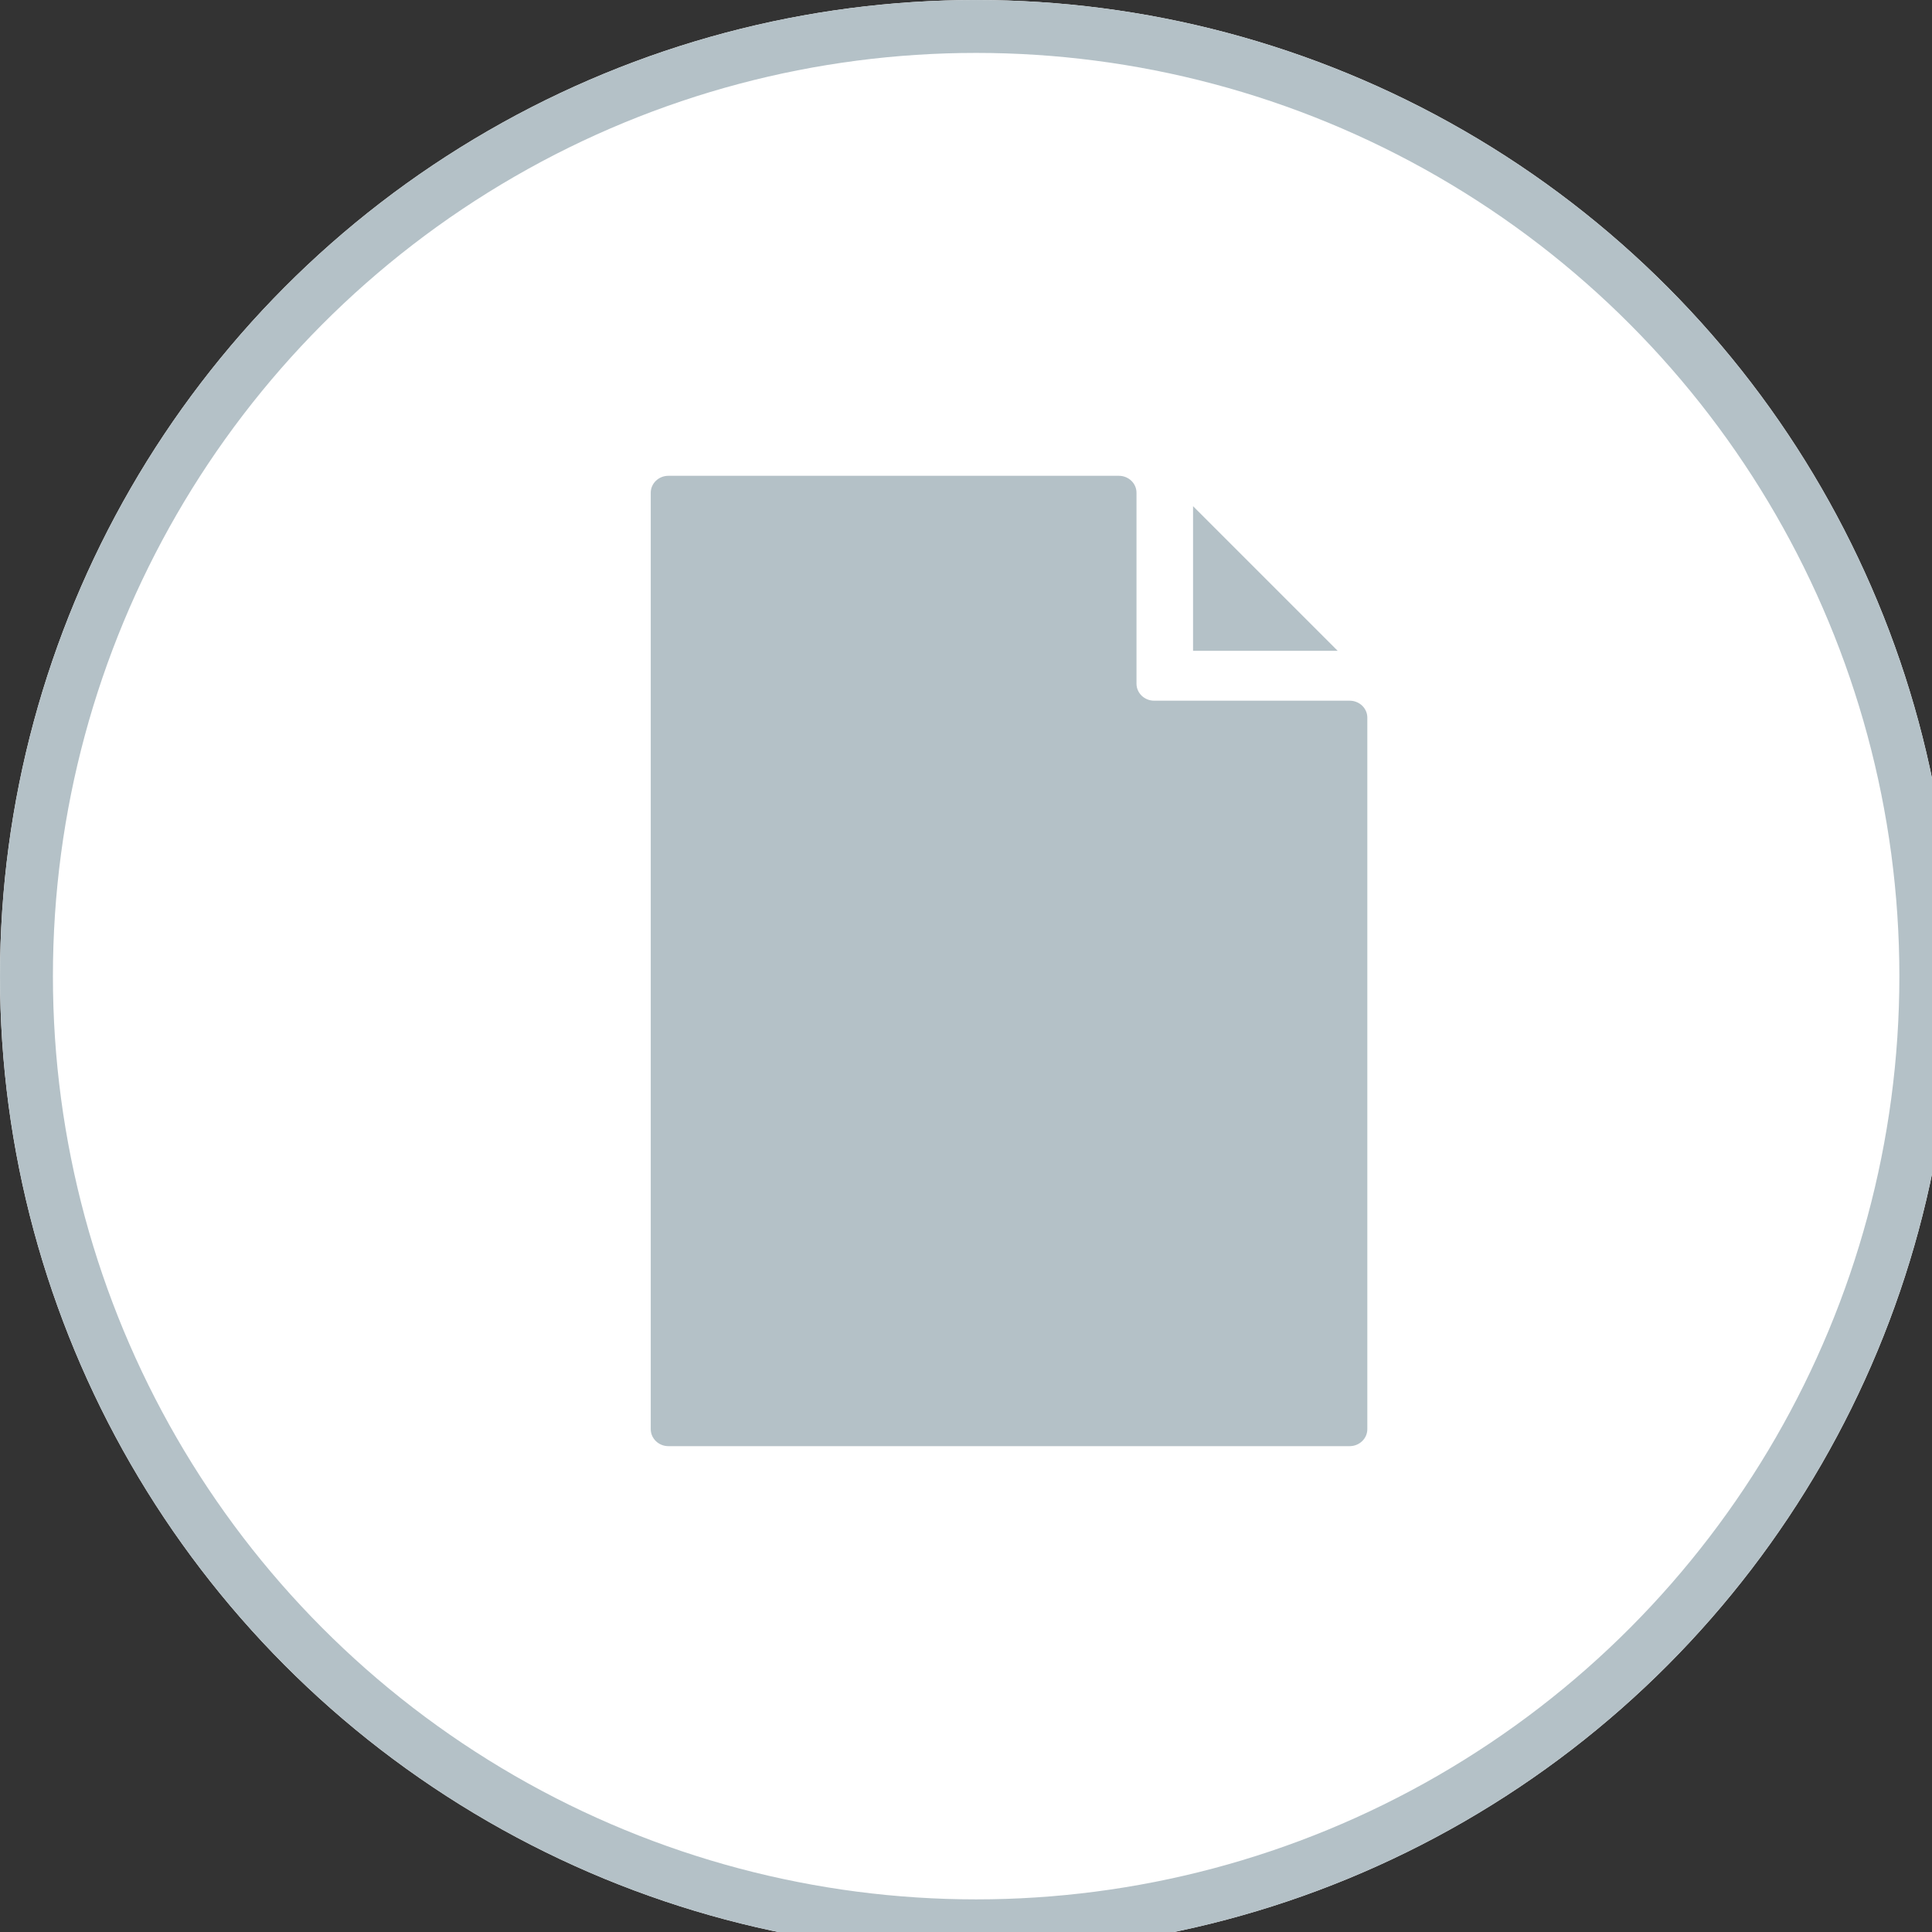 <?xml version="1.0" encoding="UTF-8"?>
<svg width="40px" height="40px" viewBox="0 0 40 40" version="1.1" xmlns="http://www.w3.org/2000/svg" xmlns:xlink="http://www.w3.org/1999/xlink">
    <rect x="0" y="0" width="40" height="40" fill="#333333" stroke="none"/>
    <!-- Generator: sketchtool 48.1 (47250) - http://www.bohemiancoding.com/sketch -->
    <title>529CBFDE-64AB-46BF-A190-804E0D70135B</title>
    <desc>Created with sketchtool.</desc>
    <defs>
        <circle id="path-1" cx="20.21" cy="20.21" r="20.21"></circle>
    </defs>
    <g id="MY-PAGE---WEEK-VIEW" stroke="none" stroke-width="1" fill="none" fill-rule="evenodd" transform="translate(-1010, -355)">
        <g id="WEEK-OVERVIEW" transform="translate(-3, 0)">
            <g id="CALENDAR" transform="translate(507, 227)">
                <g id="ASIGNMENT-ICON" transform="translate(506, 128)">
                    <g>
                        <g id="Oval">
                            <use fill="#FFFFFF" fill-rule="evenodd" xlink:href="#path-1"></use>
                            <circle stroke="#B4C1C7" stroke-width="1.095" cx="20.21" cy="20.21" r="19.662"></circle>
                        </g>
                        <g id="Page-1" transform="translate(13.473, 9.731)" fill="#B4C1C7">
                            <g id="Group-3">
                                <path d="M10.422,4.776 C10.221,4.776 10.057,4.618 10.057,4.424 L10.057,0.471 C10.057,0.277 9.894,0.12 9.692,0.12 L0.365,0.12 C0.164,0.12 0,0.277 0,0.471 L0,19.858 C0,20.052 0.164,20.21 0.365,20.21 L14.47,20.21 C14.672,20.21 14.836,20.052 14.836,19.858 L14.836,5.127 C14.836,4.933 14.672,4.776 14.47,4.776 L10.422,4.776 Z" id="Fill-1"></path>
                            </g>
                            <polygon id="Fill-4" points="11.228 0.749 11.228 3.743 14.222 3.743"></polygon>
                        </g>
                    </g>
                </g>
            </g>
        </g>
    </g>
</svg>